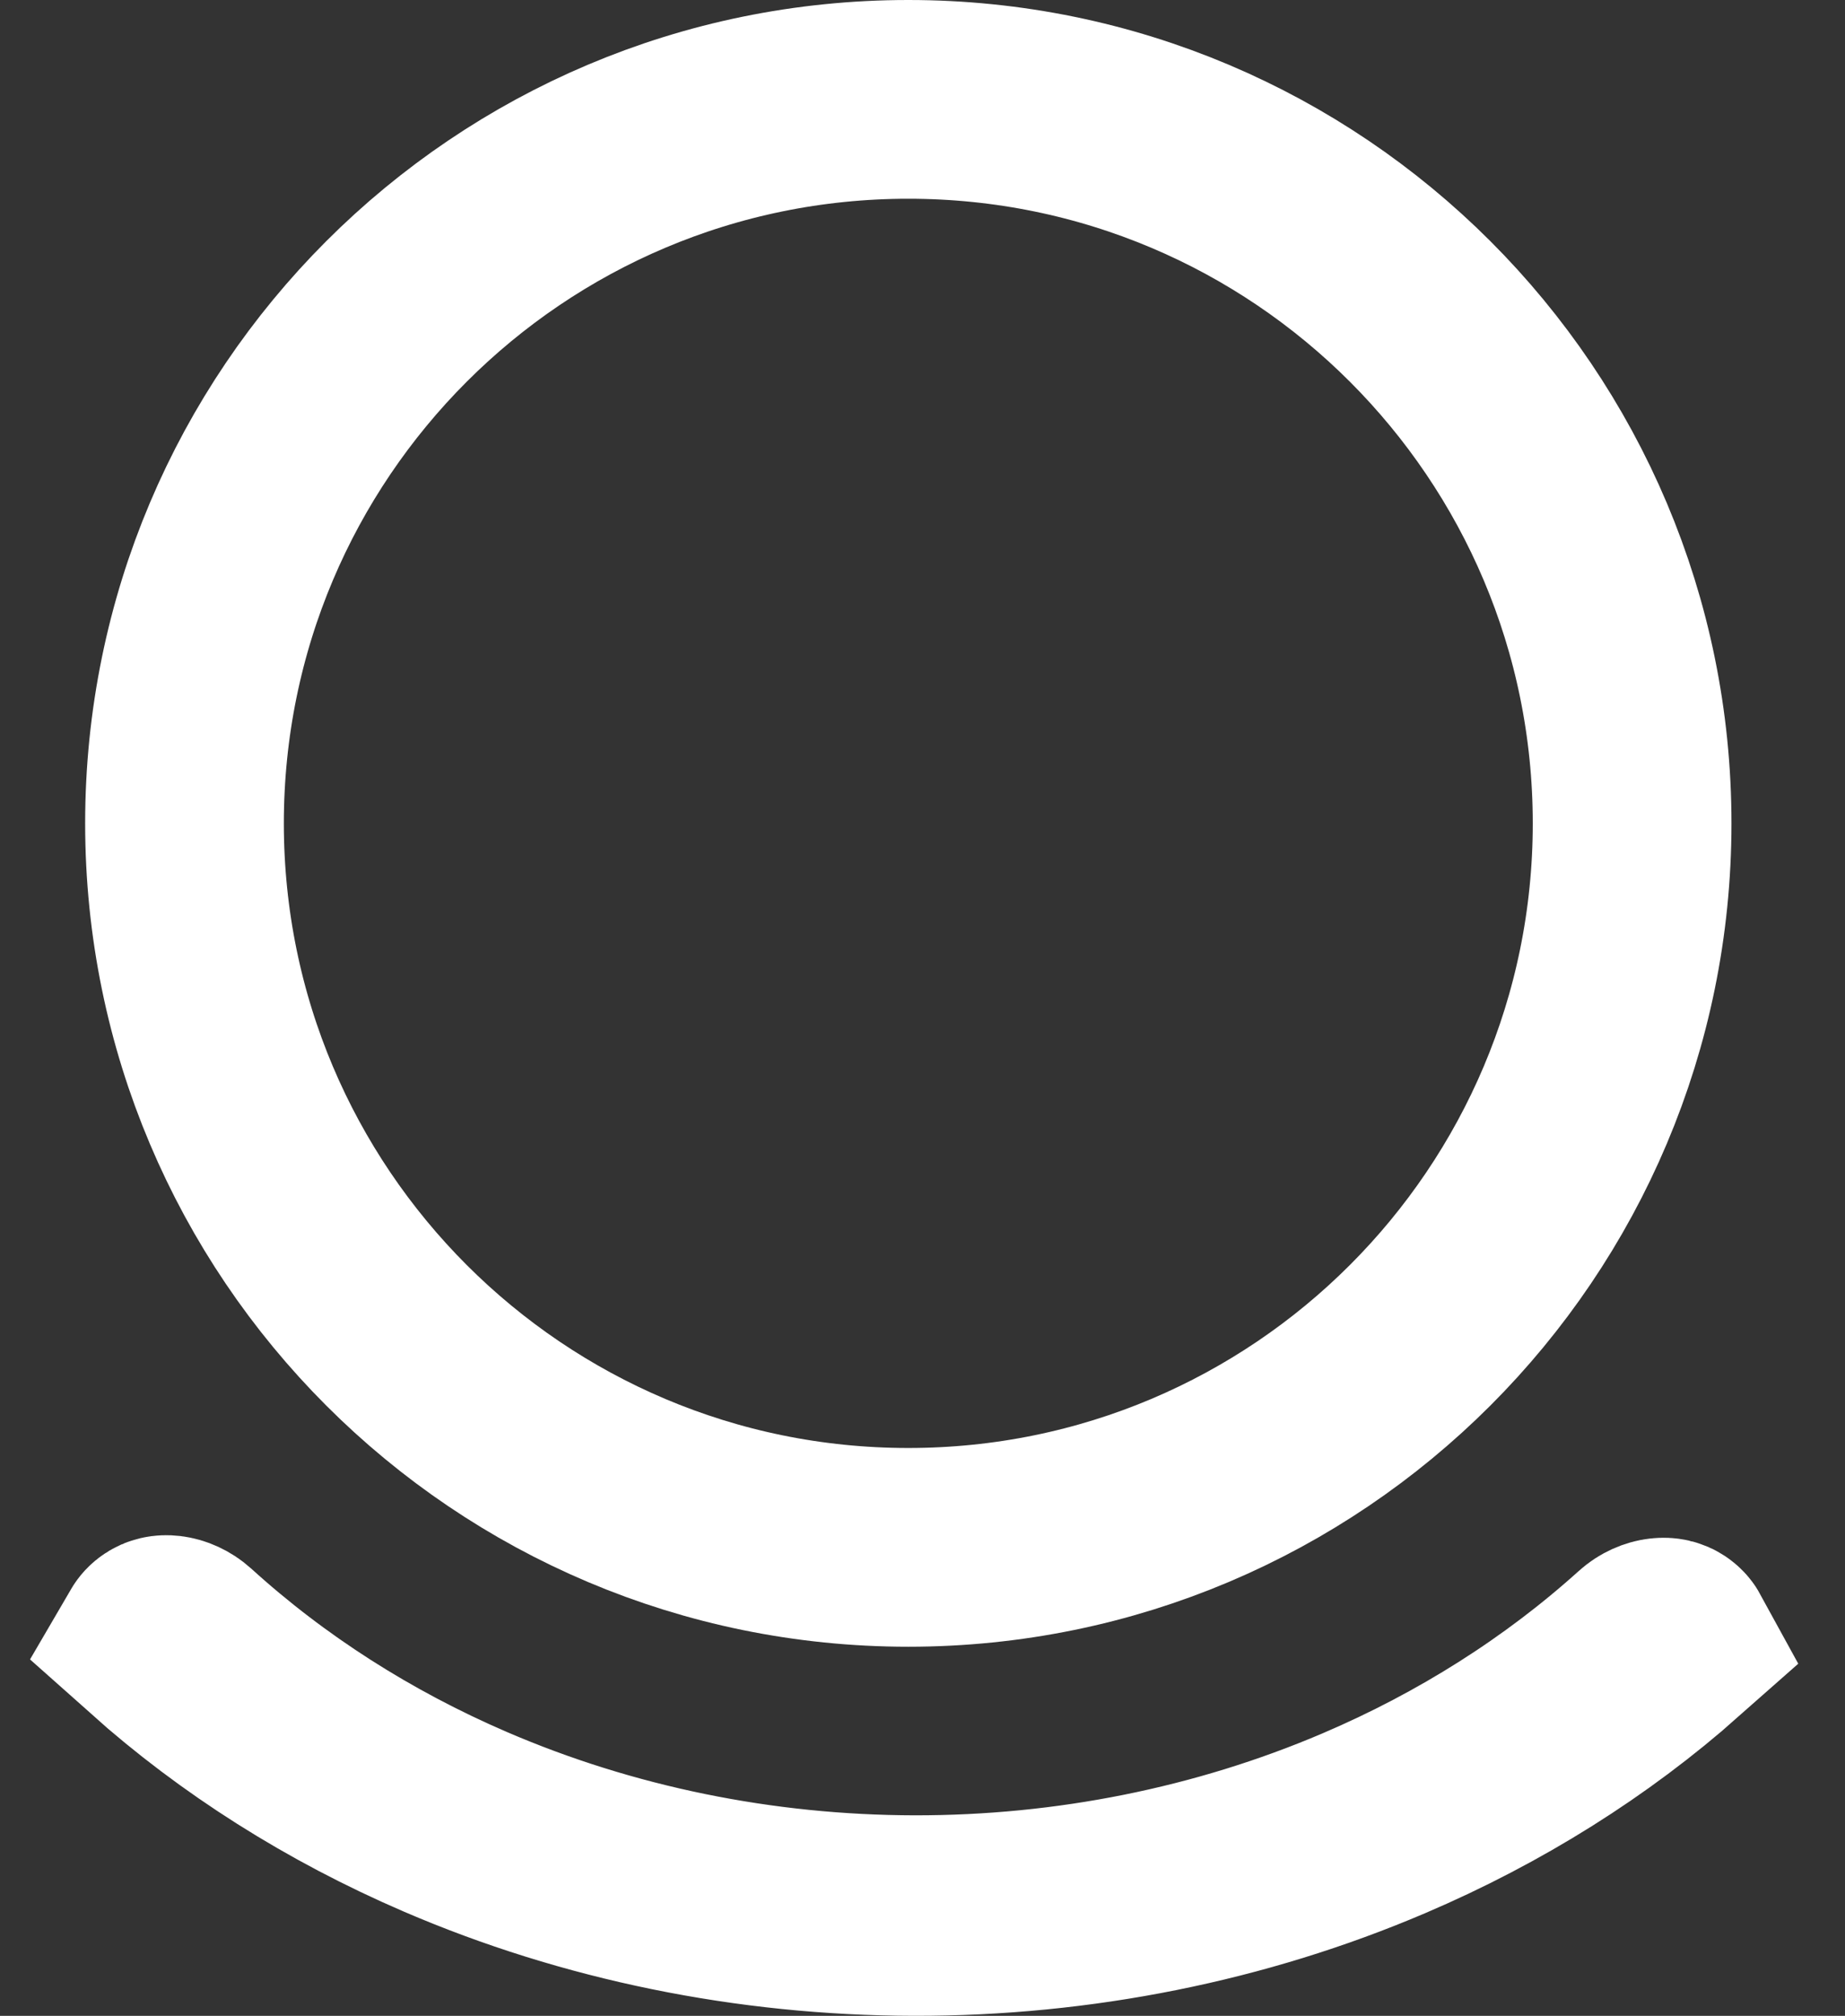 <svg width="65" height="71" viewBox="0 0 65 71" fill="none" xmlns="http://www.w3.org/2000/svg">
  <rect x="0" y="0" width="65" height="71" fill="#333333" stroke="none"/>
  <path d="M58.838 57.723C58.893 57.76 58.925 57.798 58.942 57.829C56.038 60.4 52.622 62.551 48.827 64.169C43.677 66.365 37.988 67.51 32.208 67.5C26.428 67.49 20.745 66.325 15.606 64.112C11.819 62.482 8.415 60.32 5.523 57.74C5.541 57.709 5.572 57.67 5.629 57.633C5.688 57.594 5.781 57.558 5.942 57.577C6.117 57.598 6.327 57.684 6.508 57.848C9.392 60.468 12.768 62.622 16.482 64.221C21.387 66.333 26.769 67.428 32.212 67.438C37.655 67.447 43.042 66.37 47.956 64.275C51.678 62.688 55.066 60.545 57.962 57.934C58.143 57.771 58.353 57.687 58.526 57.667C58.687 57.648 58.78 57.685 58.838 57.723Z" stroke="white" stroke-width="7" />
  <path d="M57.5 29C57.5 43.083 46.083 54.5 32 54.5C17.917 54.5 6.5 43.083 6.5 29C6.5 14.917 17.917 3.5 32 3.5C46.083 3.5 57.5 14.917 57.5 29Z" stroke="white" stroke-width="7" />
</svg>
